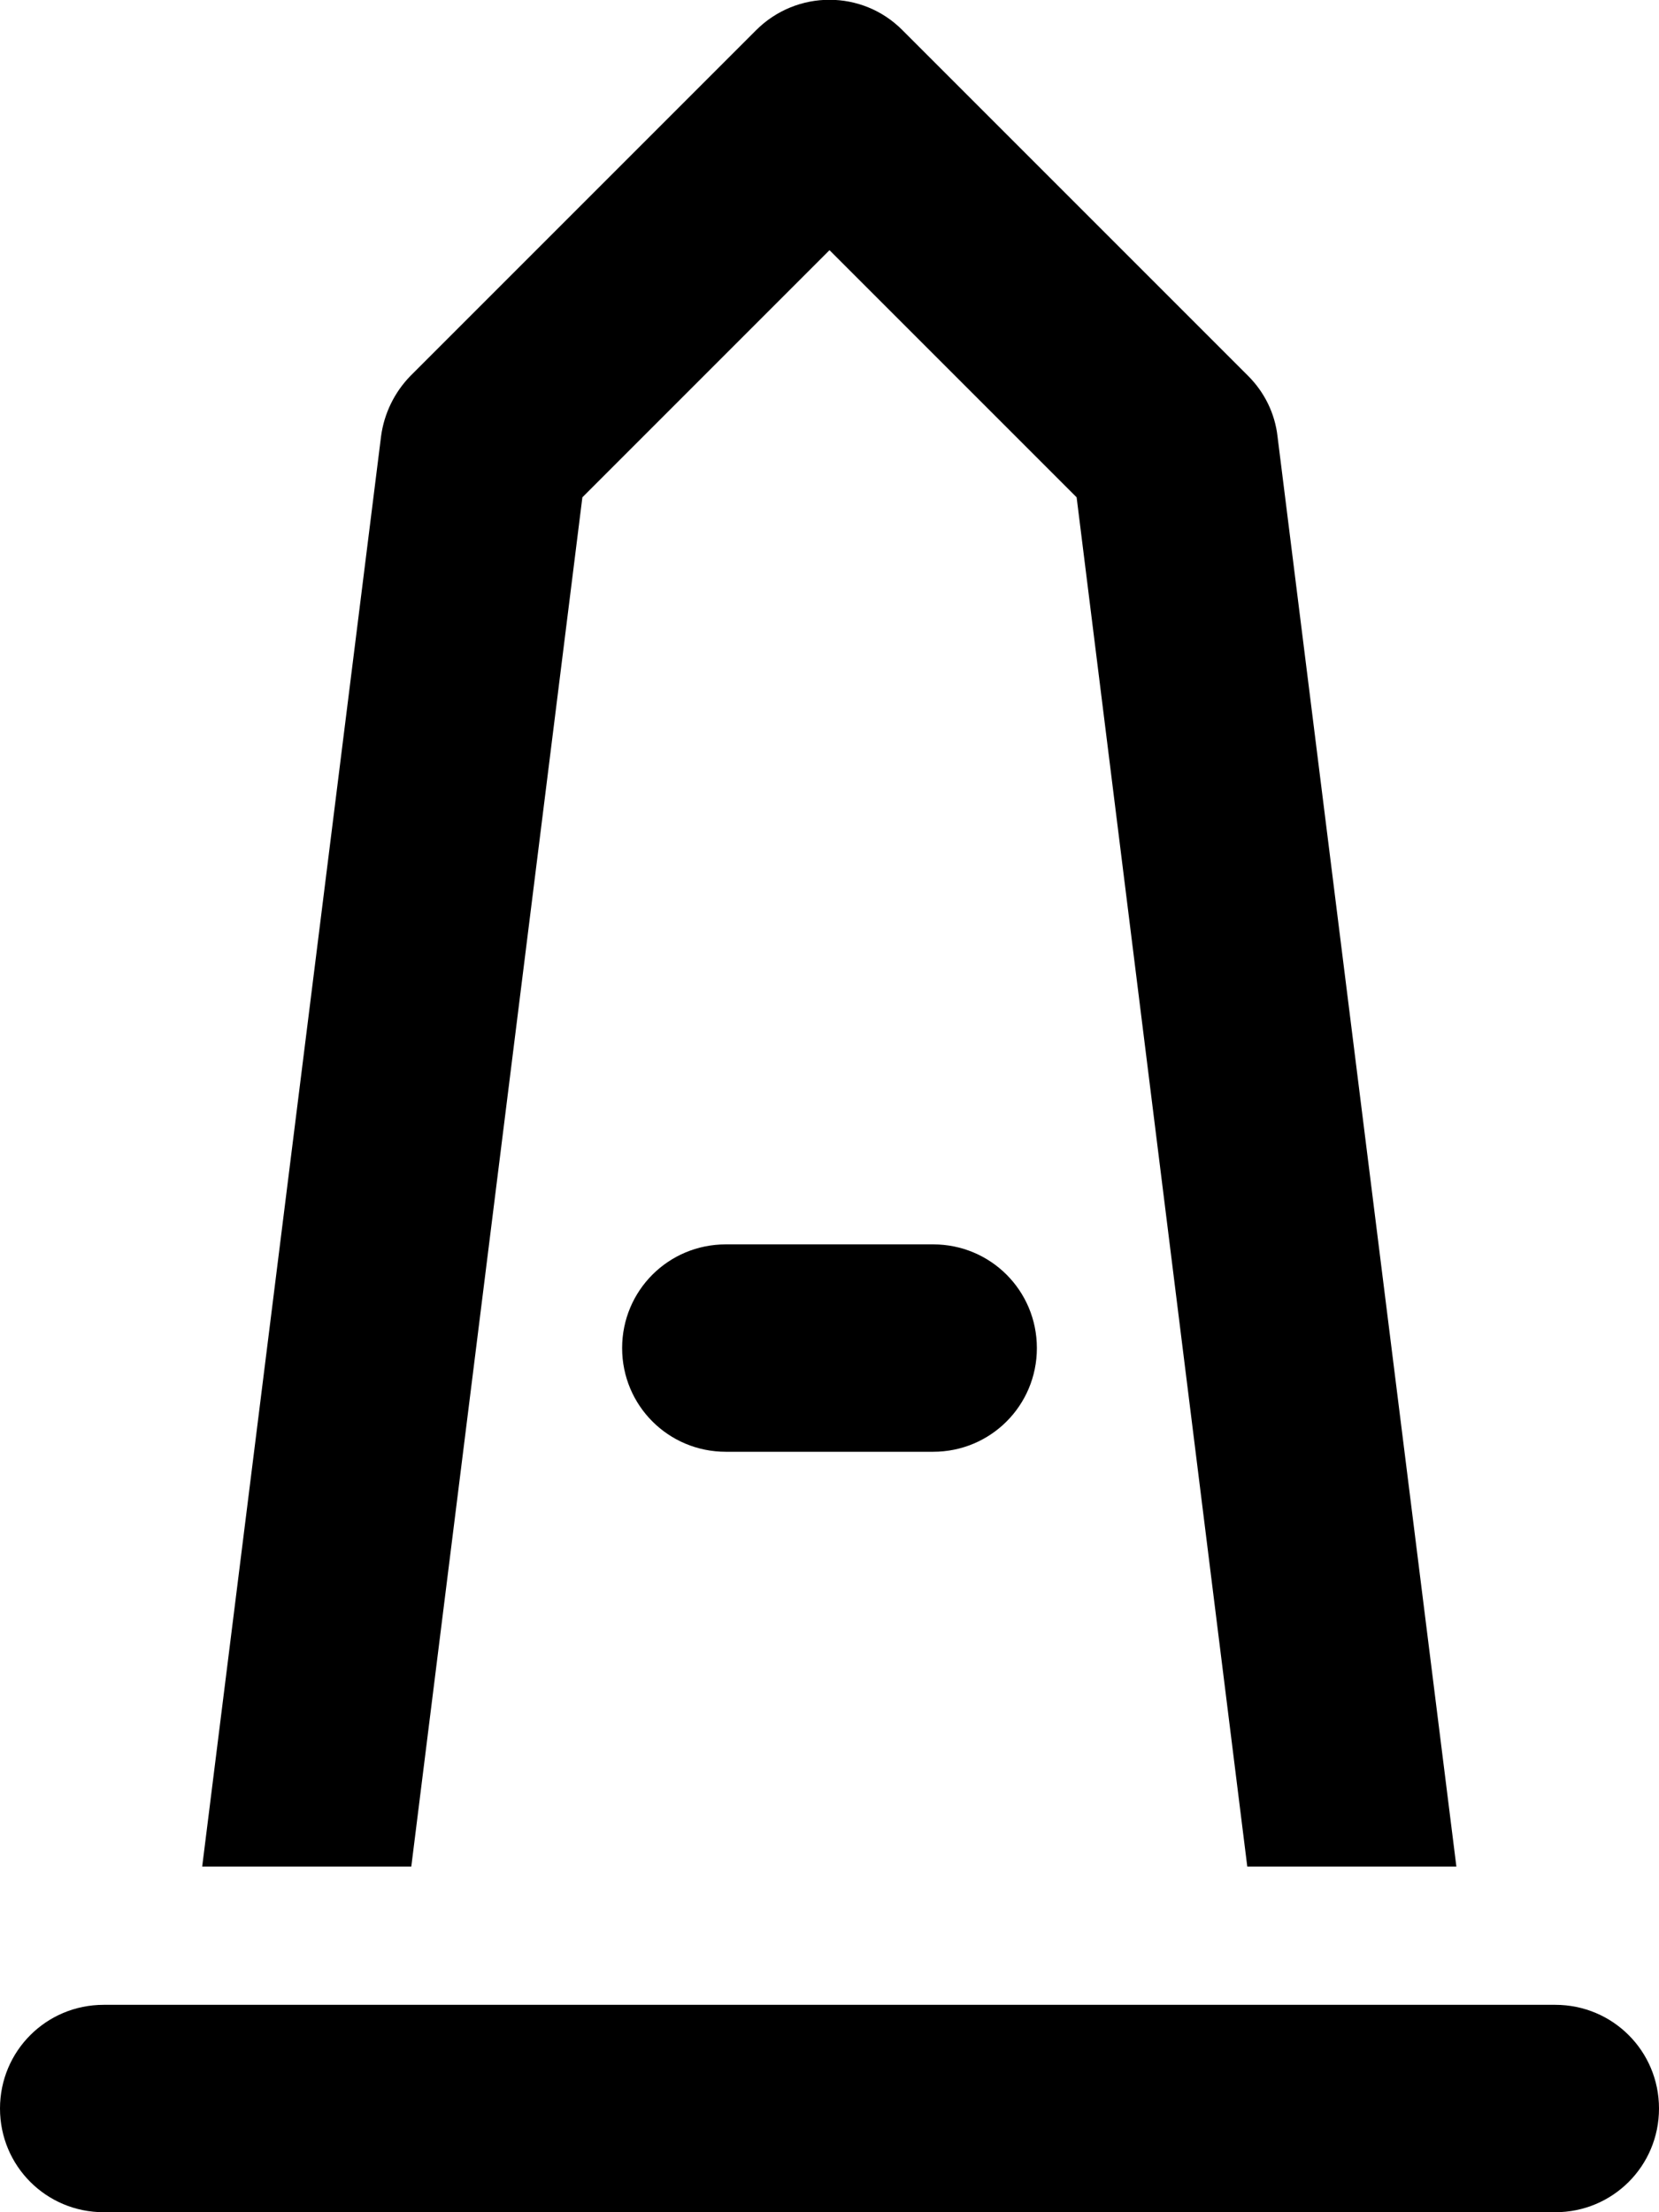 <svg xmlns="http://www.w3.org/2000/svg"  fill="currentColor" viewBox="0 0 384 512"><!--! Font Awesome Pro 6.7.2 by @fontawesome - https://fontawesome.com License - https://fontawesome.com/license (Commercial License) Copyright 2024 Fonticons, Inc. --><path d="M175 7c9.4-9.4 24.6-9.4 33.9 0l80 80c3.8 3.8 6.2 8.7 6.8 14l41.4 331-48.4 0L249.2 115.1 192 57.9l-57.2 57.2L95.2 432l-48.4 0L88.2 101c.7-5.3 3.1-10.2 6.8-14L175 7zM42.8 464l48.4 0 201.6 0 48.4 0 18.8 0c13.3 0 24 10.7 24 24s-10.7 24-24 24l-40 0L64 512l-40 0c-13.3 0-24-10.7-24-24s10.7-24 24-24l18.8 0zM144 312c0-13.3 10.7-24 24-24l48 0c13.3 0 24 10.7 24 24s-10.7 24-24 24l-48 0c-13.3 0-24-10.7-24-24z"/></svg>
